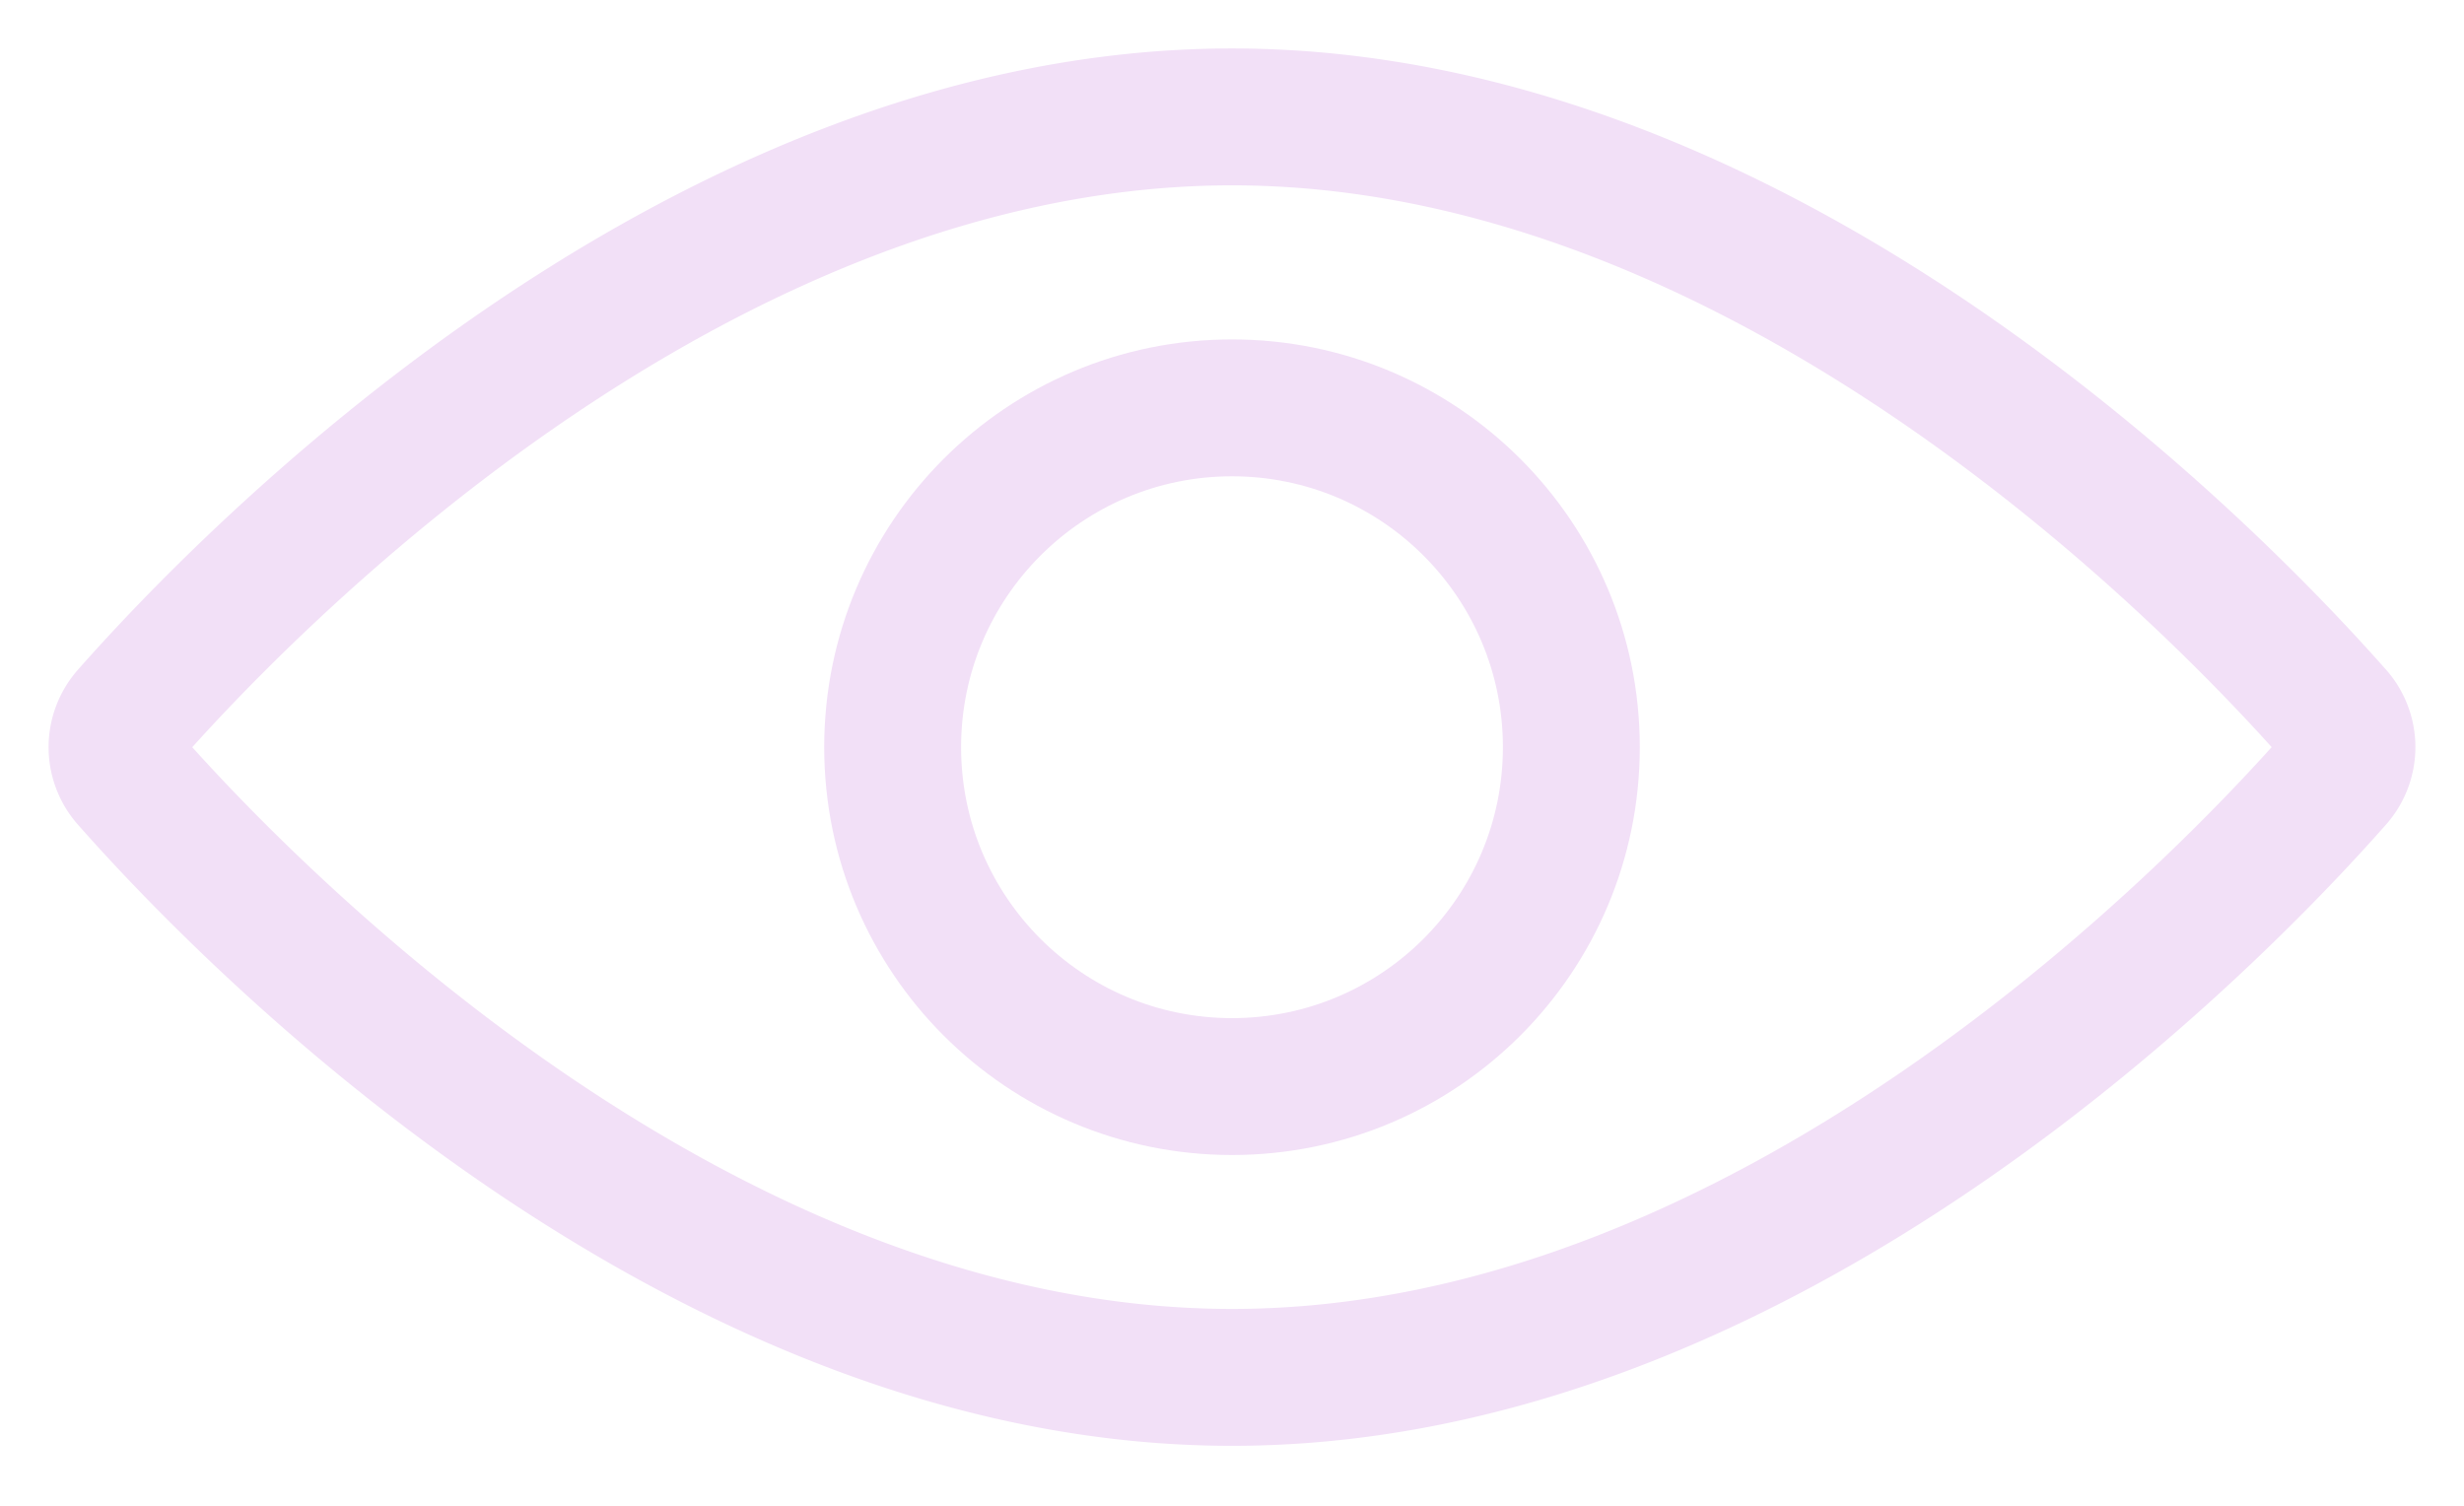 <svg xmlns="http://www.w3.org/2000/svg" width="36" height="22" viewBox="0 0 36 22">
    <g fill="none" fill-rule="evenodd" stroke="#F2E0F7" stroke-linecap="round" stroke-linejoin="round" stroke-width="2" transform="translate(1 1)">
        <circle cx="17" cy="9.917" r="4.958"/>
        <path d="M33.116 9.452C31.468 7.582 24.88.708 17 .708 9.12.708 2.532 7.582.884 9.452a.708.708 0 0 0 0 .93C2.532 12.251 9.12 19.124 17 19.124c7.88 0 14.468-6.874 16.116-8.744a.708.708 0 0 0 0-.929z"/>
    </g>
</svg>
